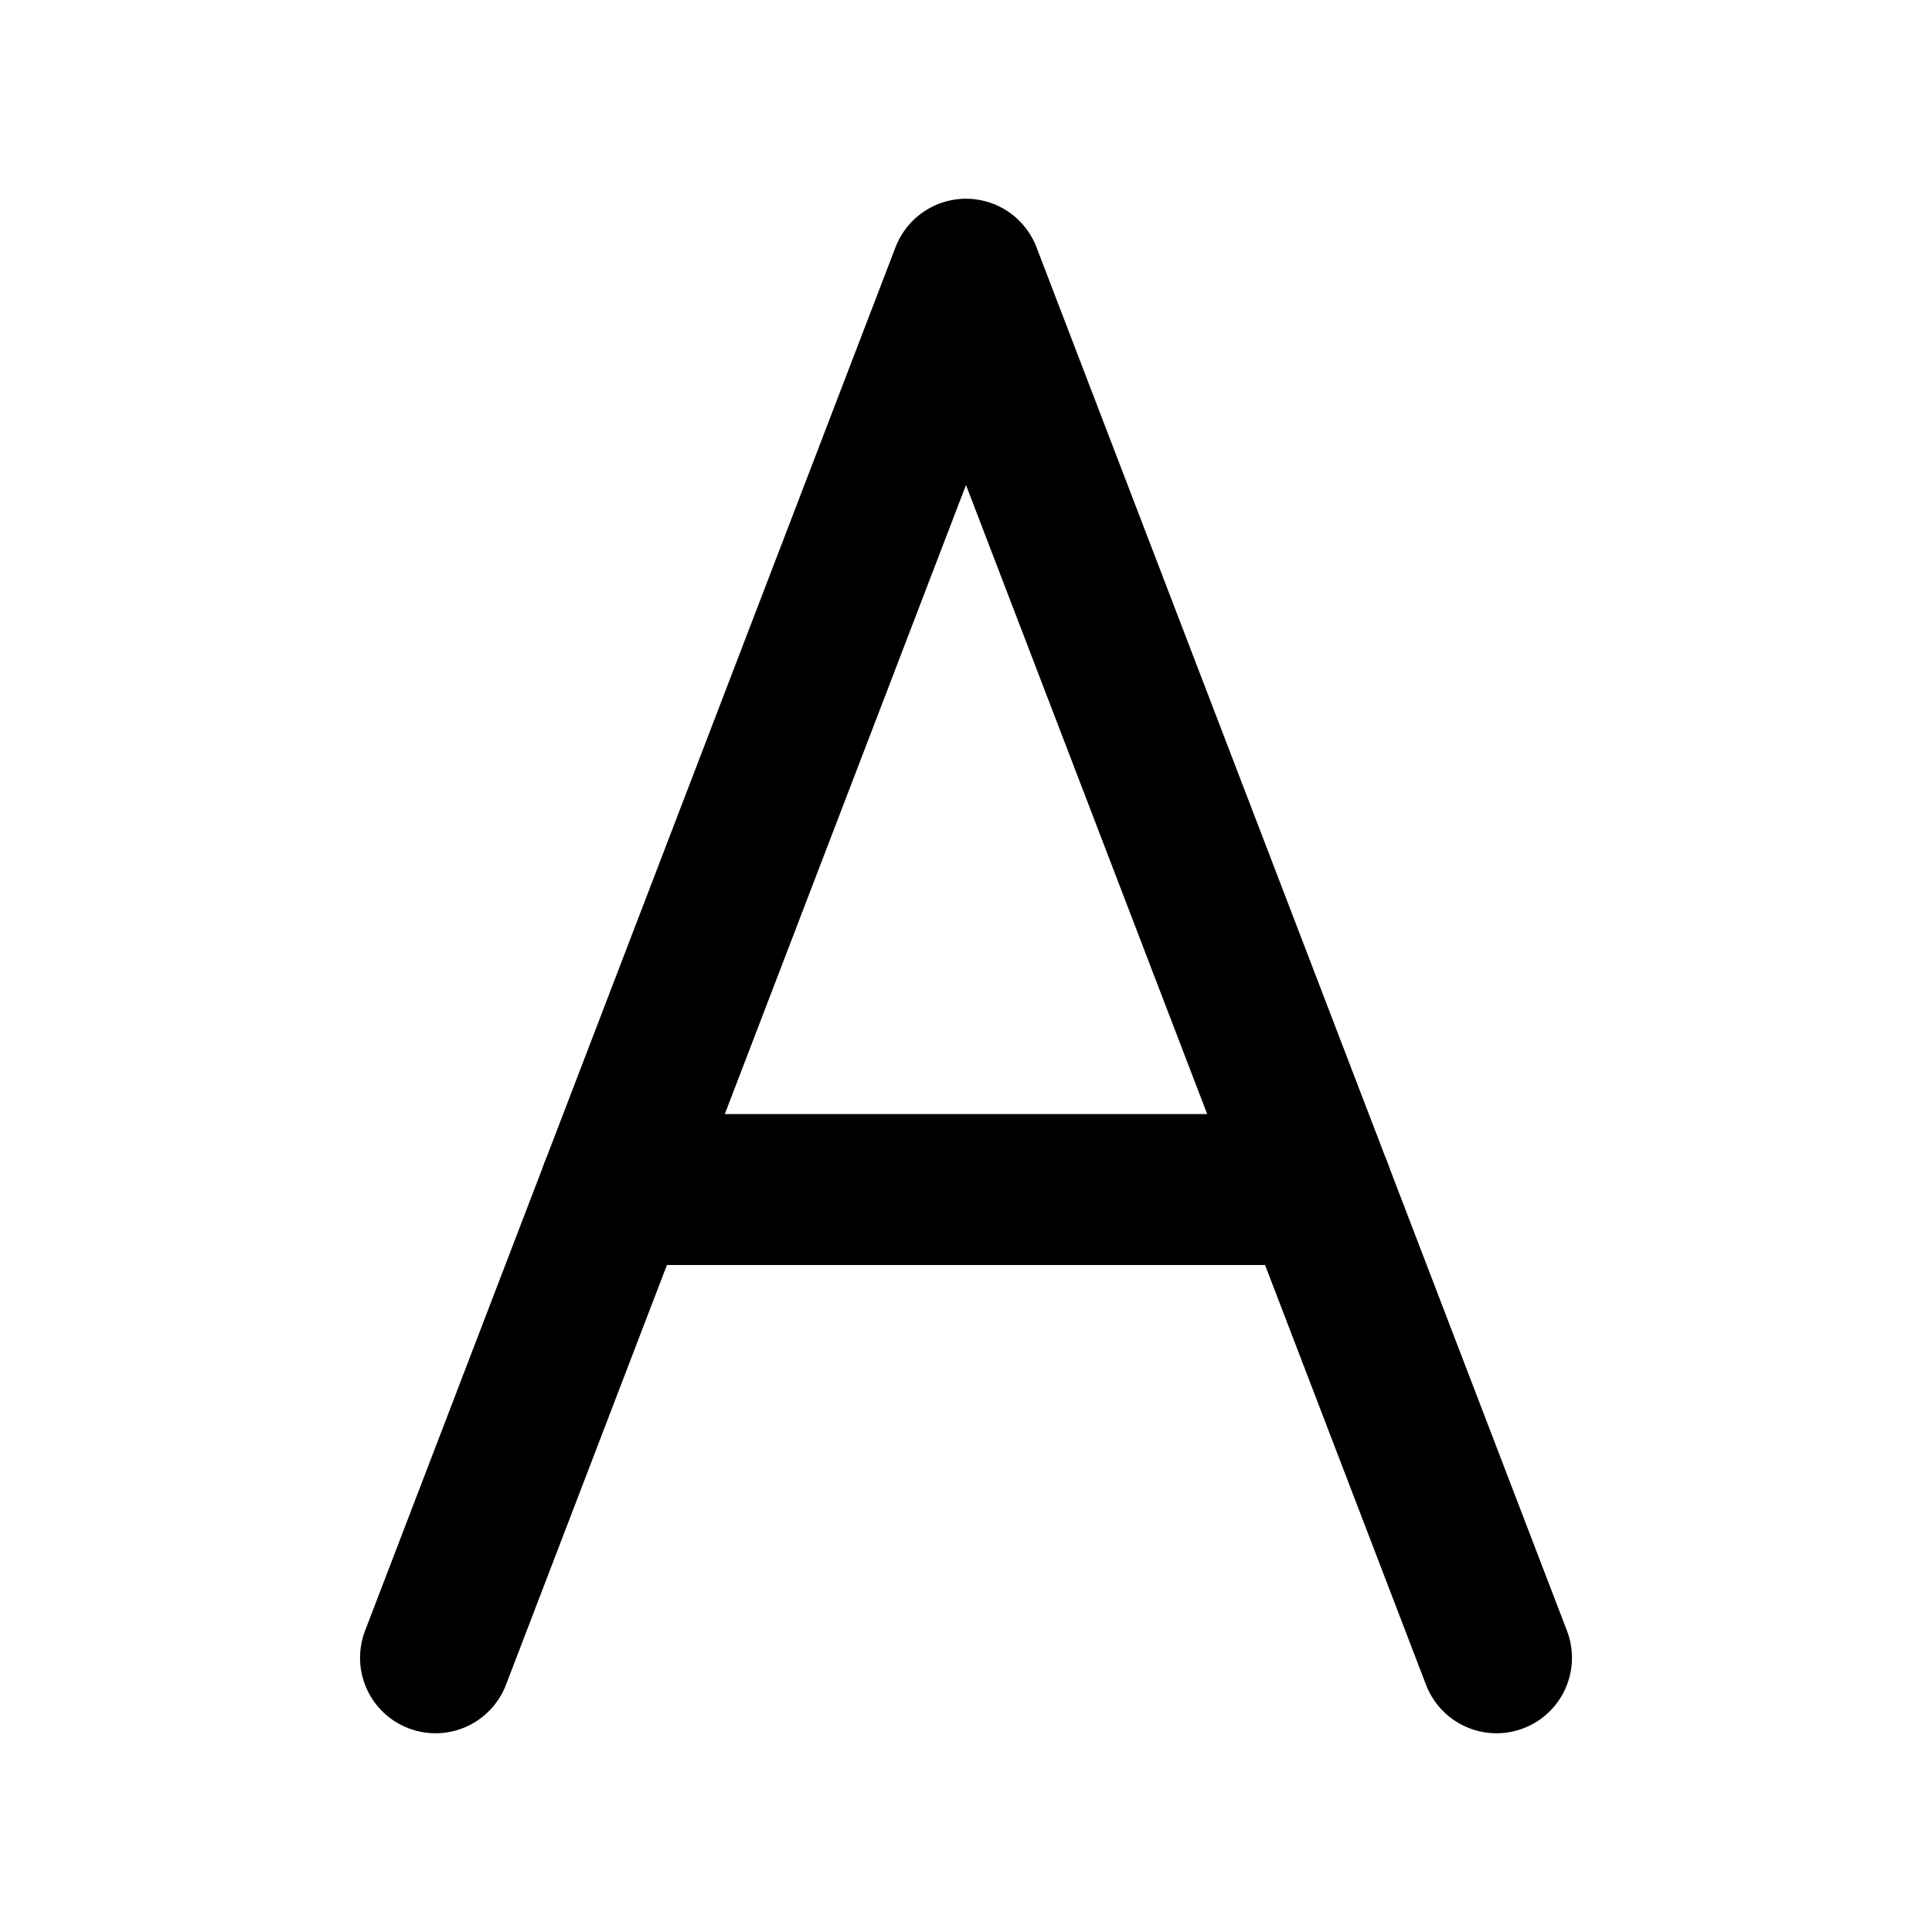 <?xml version="1.0" encoding="UTF-8"?><svg id="a" xmlns="http://www.w3.org/2000/svg" viewBox="0 0 76.8 76.8"><defs><style>.b{fill:none;stroke:#000;stroke-linecap:round;stroke-linejoin:round;stroke-width:6px;}</style></defs><polyline class="b" points="17.312 65.9 38.4 10.9 59.488 65.9"/><line class="b" x1="24.448" y1="47.287" x2="52.352" y2="47.287"/></svg>